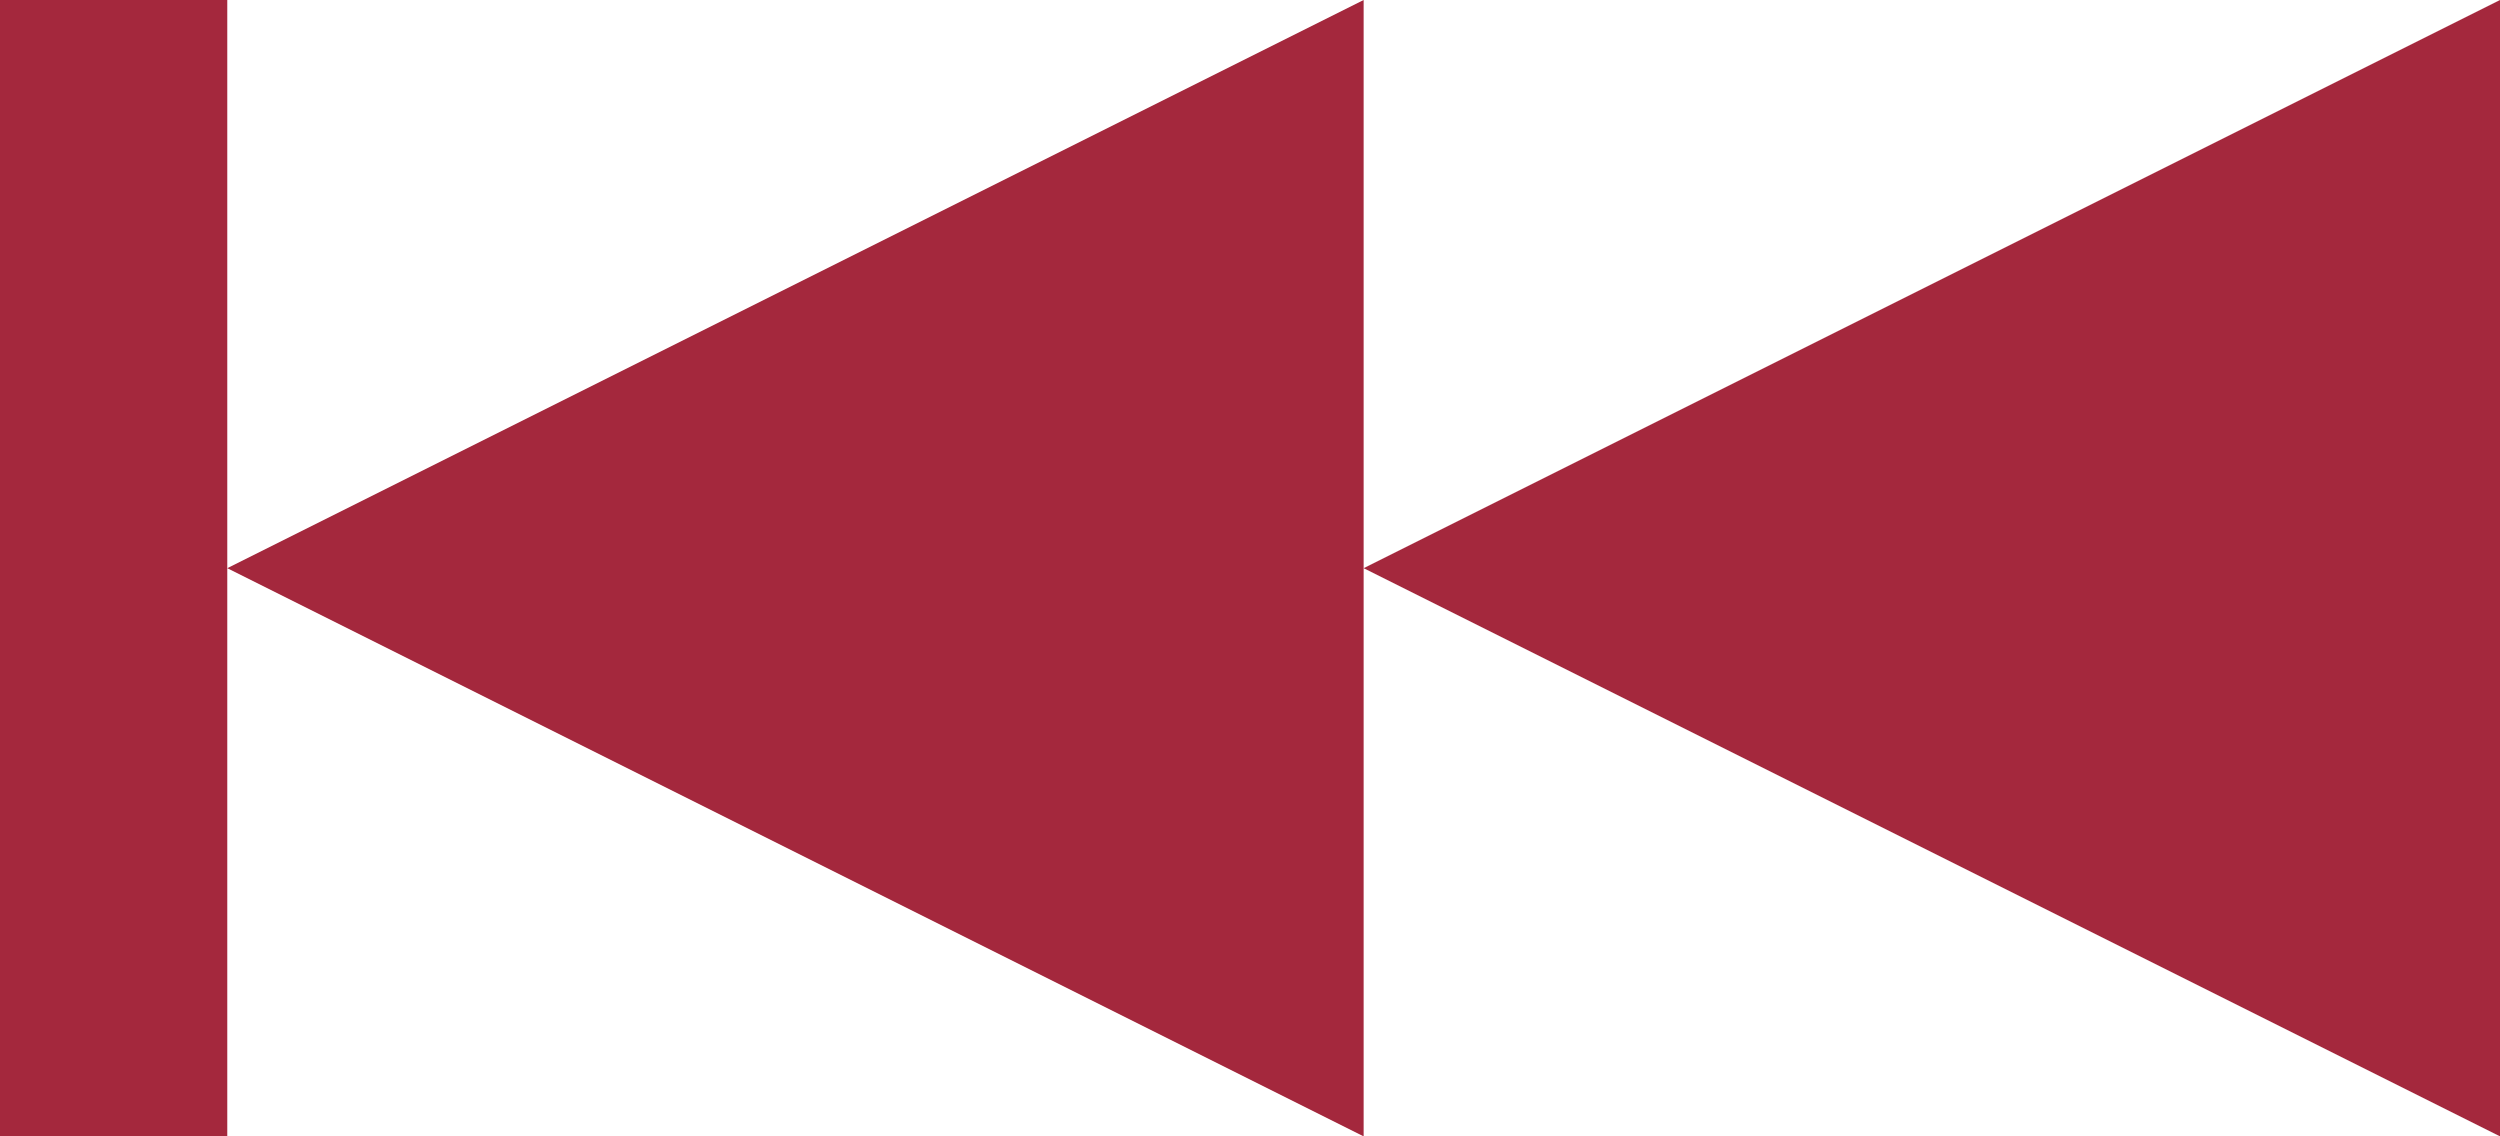 <?xml version="1.0" encoding="UTF-8" standalone="no"?>
<svg width="22px" height="10px" viewBox="0 0 22 10" version="1.1" xmlns="http://www.w3.org/2000/svg" xmlns:xlink="http://www.w3.org/1999/xlink">
    <!-- Generator: Sketch 3.7.2 (28276) - http://www.bohemiancoding.com/sketch -->
    <title>Previous</title>
    <desc>Created with Sketch.</desc>
    <defs></defs>
    <g id="Fase-2" stroke="none" stroke-width="1" fill="none" fill-rule="evenodd">
        <g id="Geld-toggle" transform="translate(-95, -169)" fill="#A4283D">
            <g id="MusicControlller" transform="translate(95, 163)">
                <g id="Previous" transform="translate(11, 11) scale(-1, 1) translate(-11, -11) translate(0, 6)">
                    <polygon id="Triangle" points="0 10 0 0 10 5"></polygon>
                    <polygon id="Triangle" points="10 10 10 0 20 5"></polygon>
                    <rect id="Rectangle" x="20" y="0" width="2" height="10"></rect>
                </g>
            </g>
        </g>
    </g>
</svg>